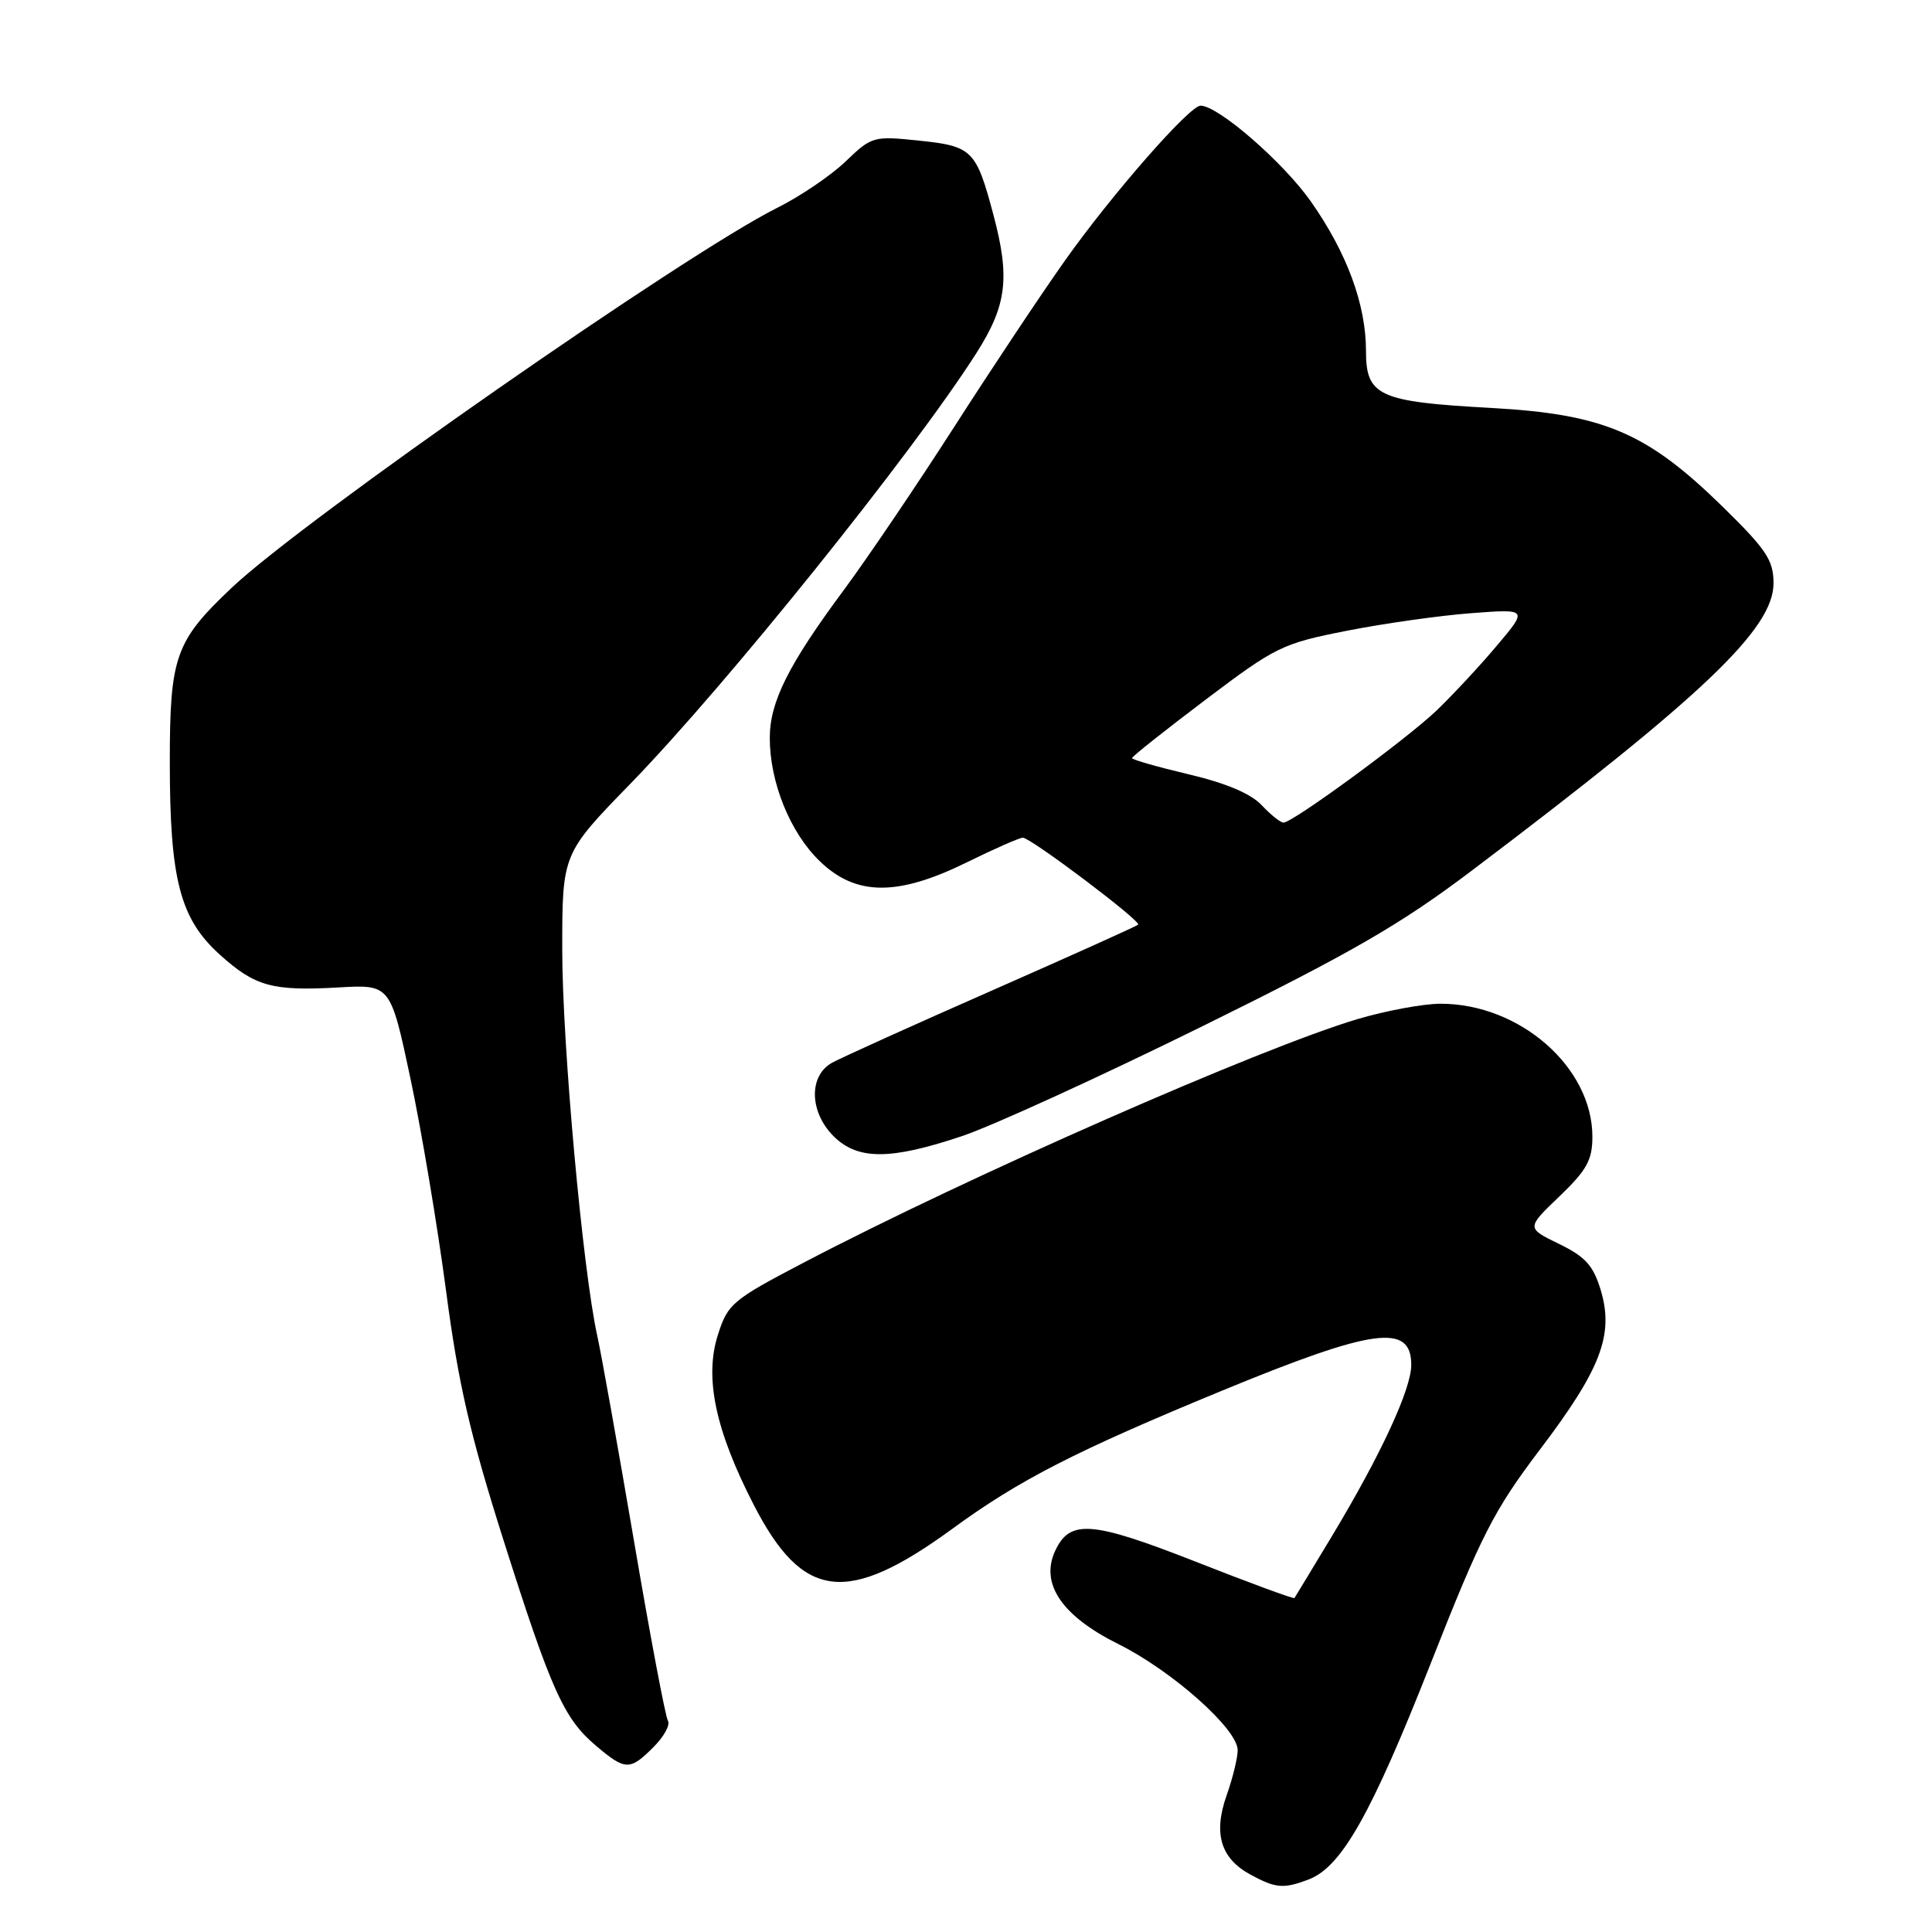 <?xml version="1.0" encoding="UTF-8" standalone="no"?>
<!DOCTYPE svg PUBLIC "-//W3C//DTD SVG 1.1//EN" "http://www.w3.org/Graphics/SVG/1.1/DTD/svg11.dtd" >
<svg xmlns="http://www.w3.org/2000/svg" xmlns:xlink="http://www.w3.org/1999/xlink" version="1.1" viewBox="0 0 256 256">
 <g >
 <path fill="currentColor"
d=" M 173.40 249.04 C 177.76 247.38 181.68 240.43 189.55 220.48 C 196.28 203.38 197.95 200.13 204.03 192.10 C 212.14 181.41 213.87 176.86 212.11 170.96 C 211.12 167.68 210.08 166.53 206.57 164.82 C 202.25 162.72 202.25 162.72 206.63 158.53 C 210.26 155.05 211.00 153.71 211.00 150.62 C 211.00 141.42 201.39 133.00 190.89 133.00 C 188.59 133.00 183.63 133.92 179.87 135.04 C 166.99 138.87 128.23 155.92 106.50 167.30 C 97.02 172.26 96.43 172.76 95.12 176.89 C 93.32 182.54 94.79 189.51 99.86 199.37 C 106.38 212.06 112.22 212.77 126.21 202.56 C 135.04 196.10 142.54 192.26 162.00 184.24 C 182.03 175.99 187.00 175.31 187.00 180.86 C 187.00 184.06 182.97 192.77 176.51 203.51 C 173.86 207.90 171.62 211.61 171.52 211.75 C 171.42 211.89 165.54 209.73 158.46 206.94 C 144.59 201.50 141.74 201.29 139.79 205.55 C 137.82 209.88 140.72 214.13 148.17 217.84 C 155.31 221.39 164.00 229.11 164.00 231.91 C 164.00 232.92 163.34 235.62 162.53 237.90 C 160.75 242.97 161.74 246.25 165.70 248.40 C 169.04 250.22 170.08 250.30 173.40 249.04 Z  M 86.60 231.49 C 87.98 230.11 88.84 228.54 88.50 228.00 C 88.17 227.47 86.15 216.78 84.02 204.26 C 81.88 191.74 79.69 179.47 79.14 177.00 C 77.21 168.27 74.50 138.35 74.50 125.82 C 74.50 113.13 74.50 113.13 83.56 103.82 C 96.28 90.73 120.90 60.08 129.37 46.80 C 133.41 40.45 133.86 36.82 131.63 28.45 C 129.35 19.89 128.83 19.37 121.84 18.64 C 115.73 18.00 115.52 18.06 112.05 21.39 C 110.10 23.26 106.03 26.02 103.00 27.53 C 90.95 33.53 40.26 68.83 30.69 77.89 C 23.22 84.96 22.50 86.99 22.50 101.00 C 22.50 116.52 23.85 121.73 29.11 126.48 C 33.79 130.71 36.06 131.34 44.88 130.84 C 51.74 130.45 51.74 130.45 54.40 142.97 C 55.86 149.86 57.97 162.47 59.10 171.00 C 60.72 183.33 62.28 190.08 66.69 204.00 C 73.06 224.07 74.71 227.74 79.03 231.37 C 82.88 234.62 83.47 234.62 86.60 231.49 Z  M 127.47 150.54 C 131.50 149.19 145.76 142.67 159.17 136.06 C 179.17 126.20 185.60 122.48 195.02 115.36 C 225.70 92.18 235.00 83.31 235.00 77.29 C 235.00 74.23 234.07 72.83 228.24 67.12 C 218.20 57.30 212.52 54.88 197.52 54.05 C 182.68 53.24 181.00 52.47 181.00 46.50 C 181.00 40.36 178.49 33.53 173.72 26.73 C 170.08 21.53 161.42 14.00 159.08 14.00 C 157.62 14.00 147.30 25.79 141.13 34.50 C 138.01 38.90 131.42 48.80 126.48 56.50 C 121.54 64.20 114.94 73.95 111.81 78.18 C 104.46 88.09 102.00 93.01 102.00 97.78 C 102.00 103.66 104.69 110.31 108.60 114.09 C 113.40 118.75 118.92 118.79 128.14 114.25 C 131.77 112.46 135.10 111.00 135.53 111.00 C 136.58 111.00 151.26 122.07 150.81 122.52 C 150.62 122.72 141.92 126.63 131.48 131.23 C 121.04 135.82 111.49 140.14 110.25 140.82 C 107.14 142.55 107.24 147.33 110.45 150.55 C 113.64 153.73 117.97 153.73 127.47 150.54 Z  M 167.17 106.68 C 165.74 105.16 162.41 103.75 157.50 102.60 C 153.37 101.62 150.00 100.66 150.00 100.45 C 150.00 100.24 154.39 96.76 159.75 92.71 C 169.04 85.69 169.92 85.26 178.46 83.58 C 183.39 82.61 190.80 81.56 194.94 81.25 C 202.46 80.68 202.46 80.68 198.31 85.59 C 196.04 88.29 192.44 92.14 190.34 94.16 C 186.28 98.02 171.29 109.00 170.07 109.00 C 169.67 109.00 168.37 107.96 167.17 106.68 Z "/>
</g>
</svg>